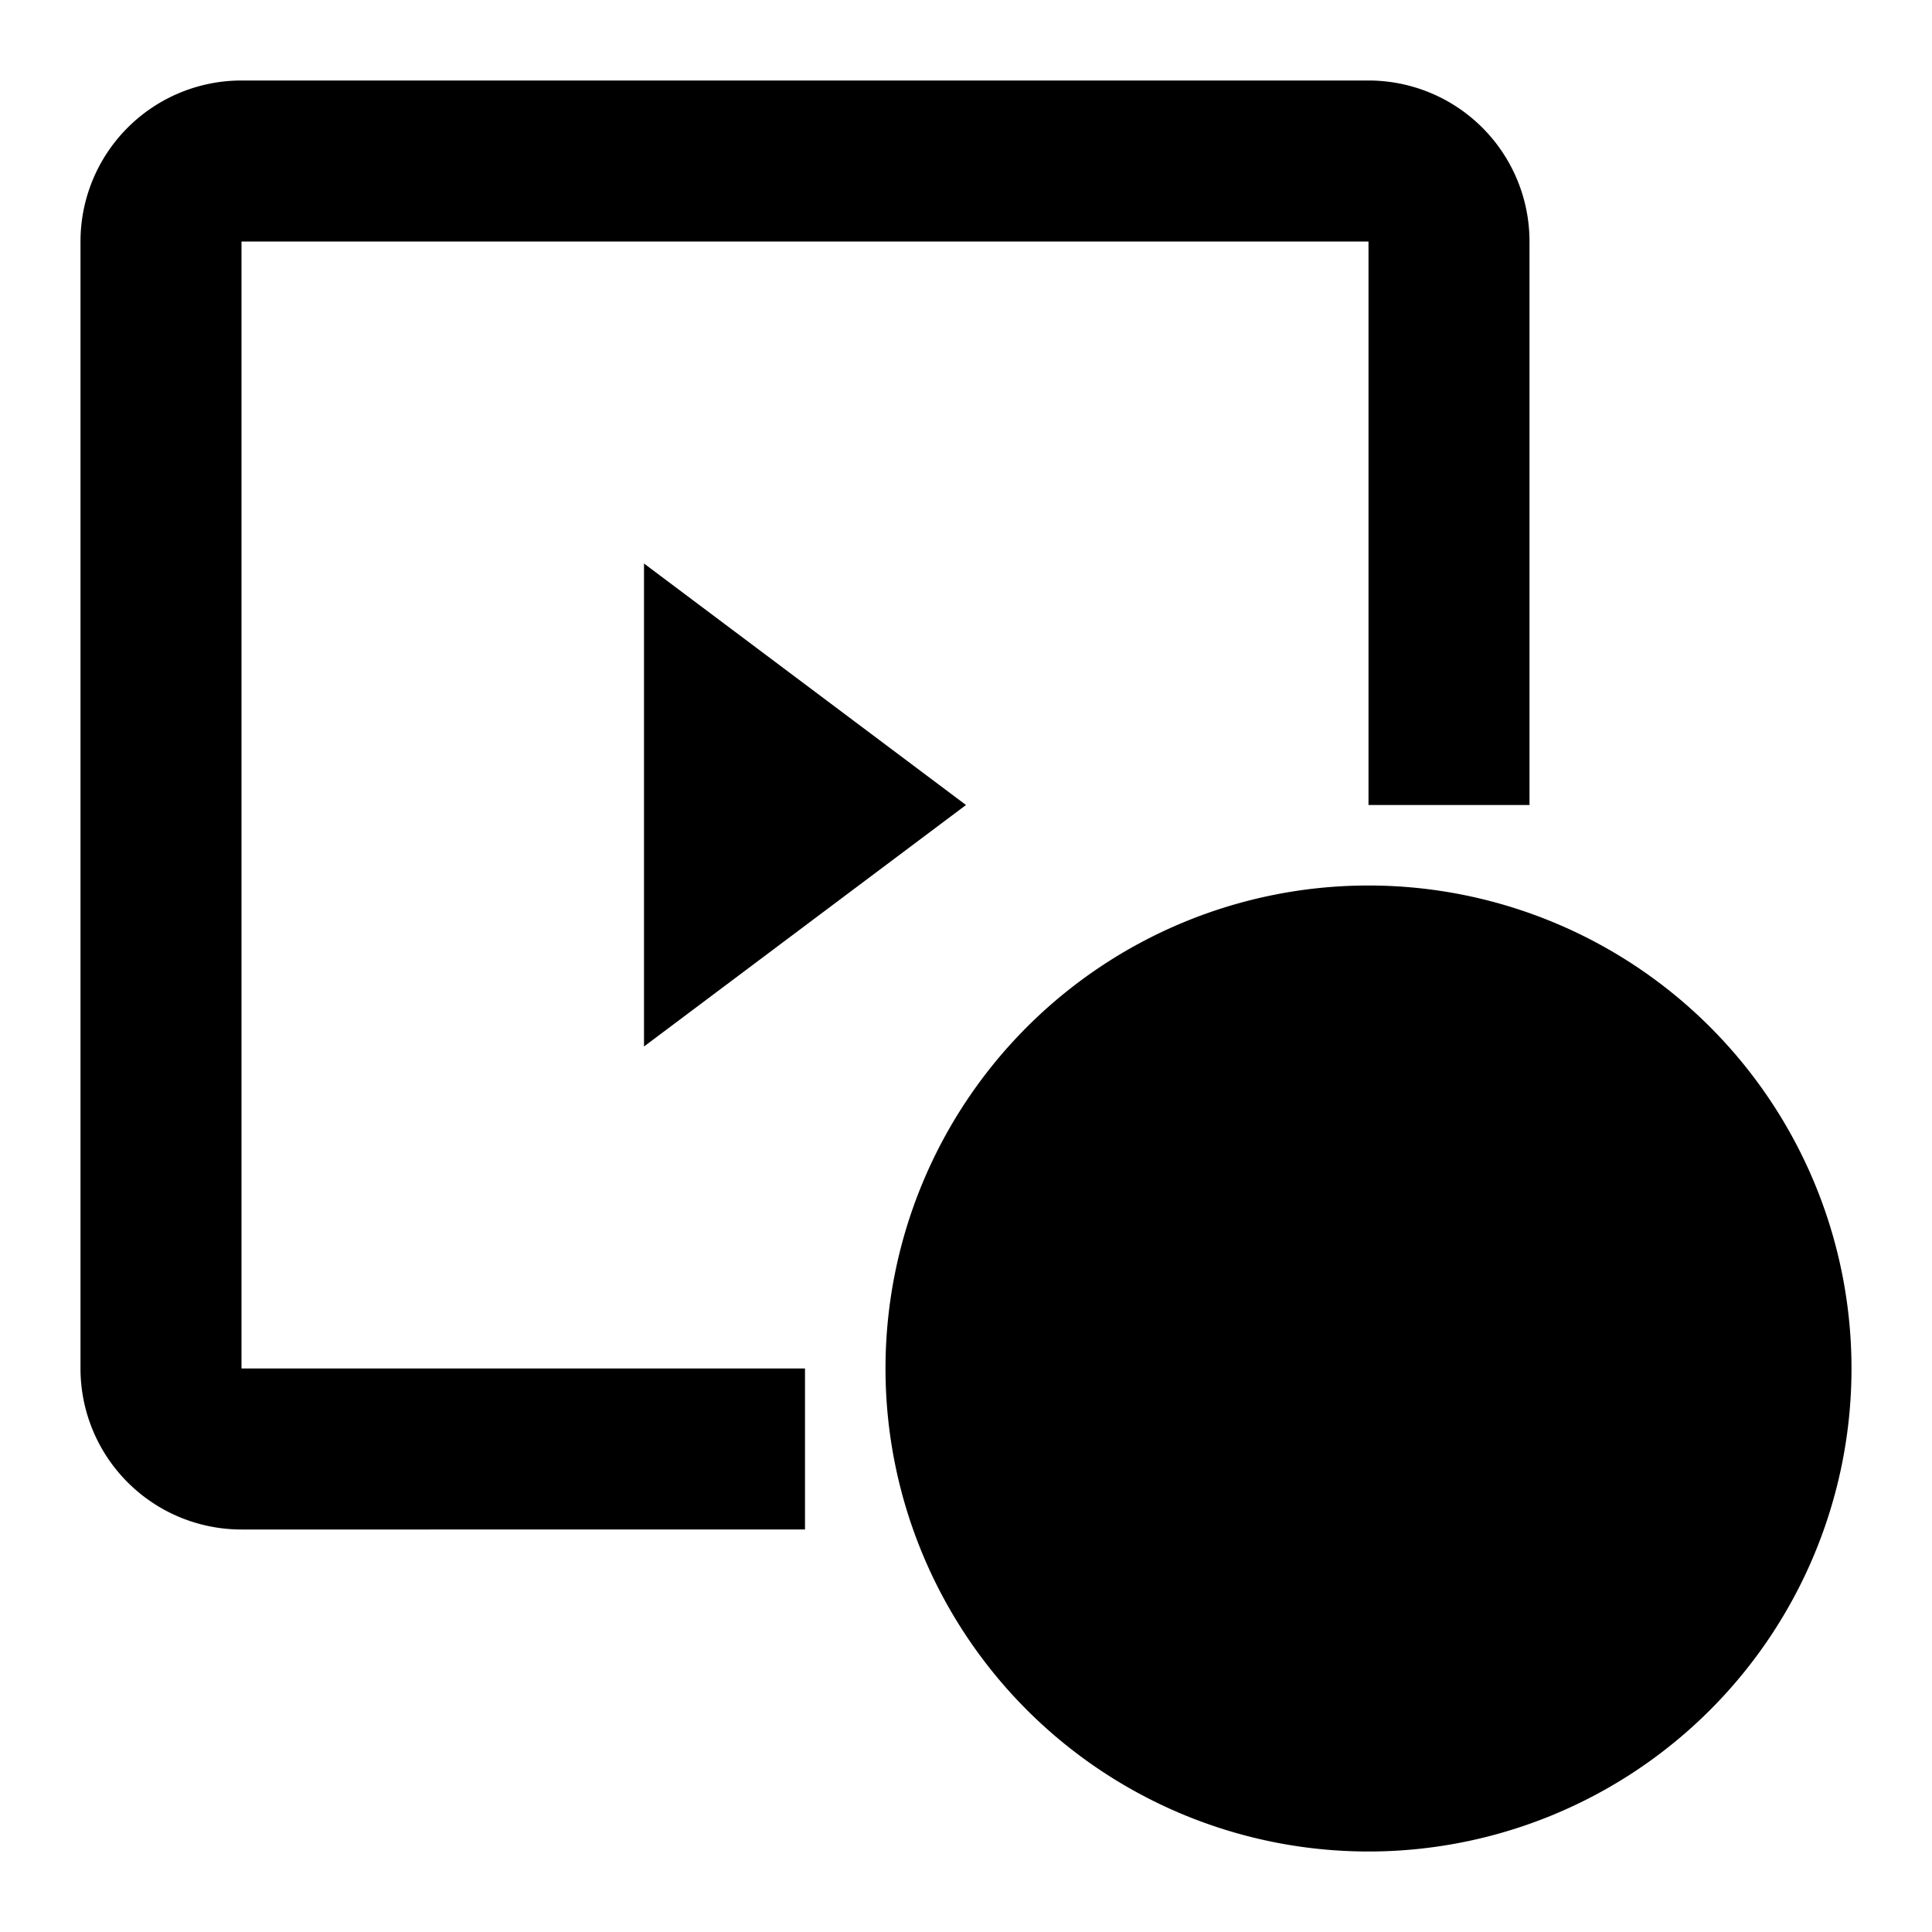<svg xmlns="http://www.w3.org/2000/svg" width="24" height="24" fill="currentColor" viewBox="0 0 24 24">
  <path d="M10 17v2H3a2 2 0 01-2-2V3a2 2 0 012-2h14a2 2 0 012 2v7h-2V3H3v14h7zM8 7l4 3-4 3V7zm3 10a6 6 0 1012 0 6 6 0 00-12 0zm6 4a4 4 0 100-8 4 4 0 000 8zm-1-7v4h4v-2h-2v-2h-2z"/>
</svg>
